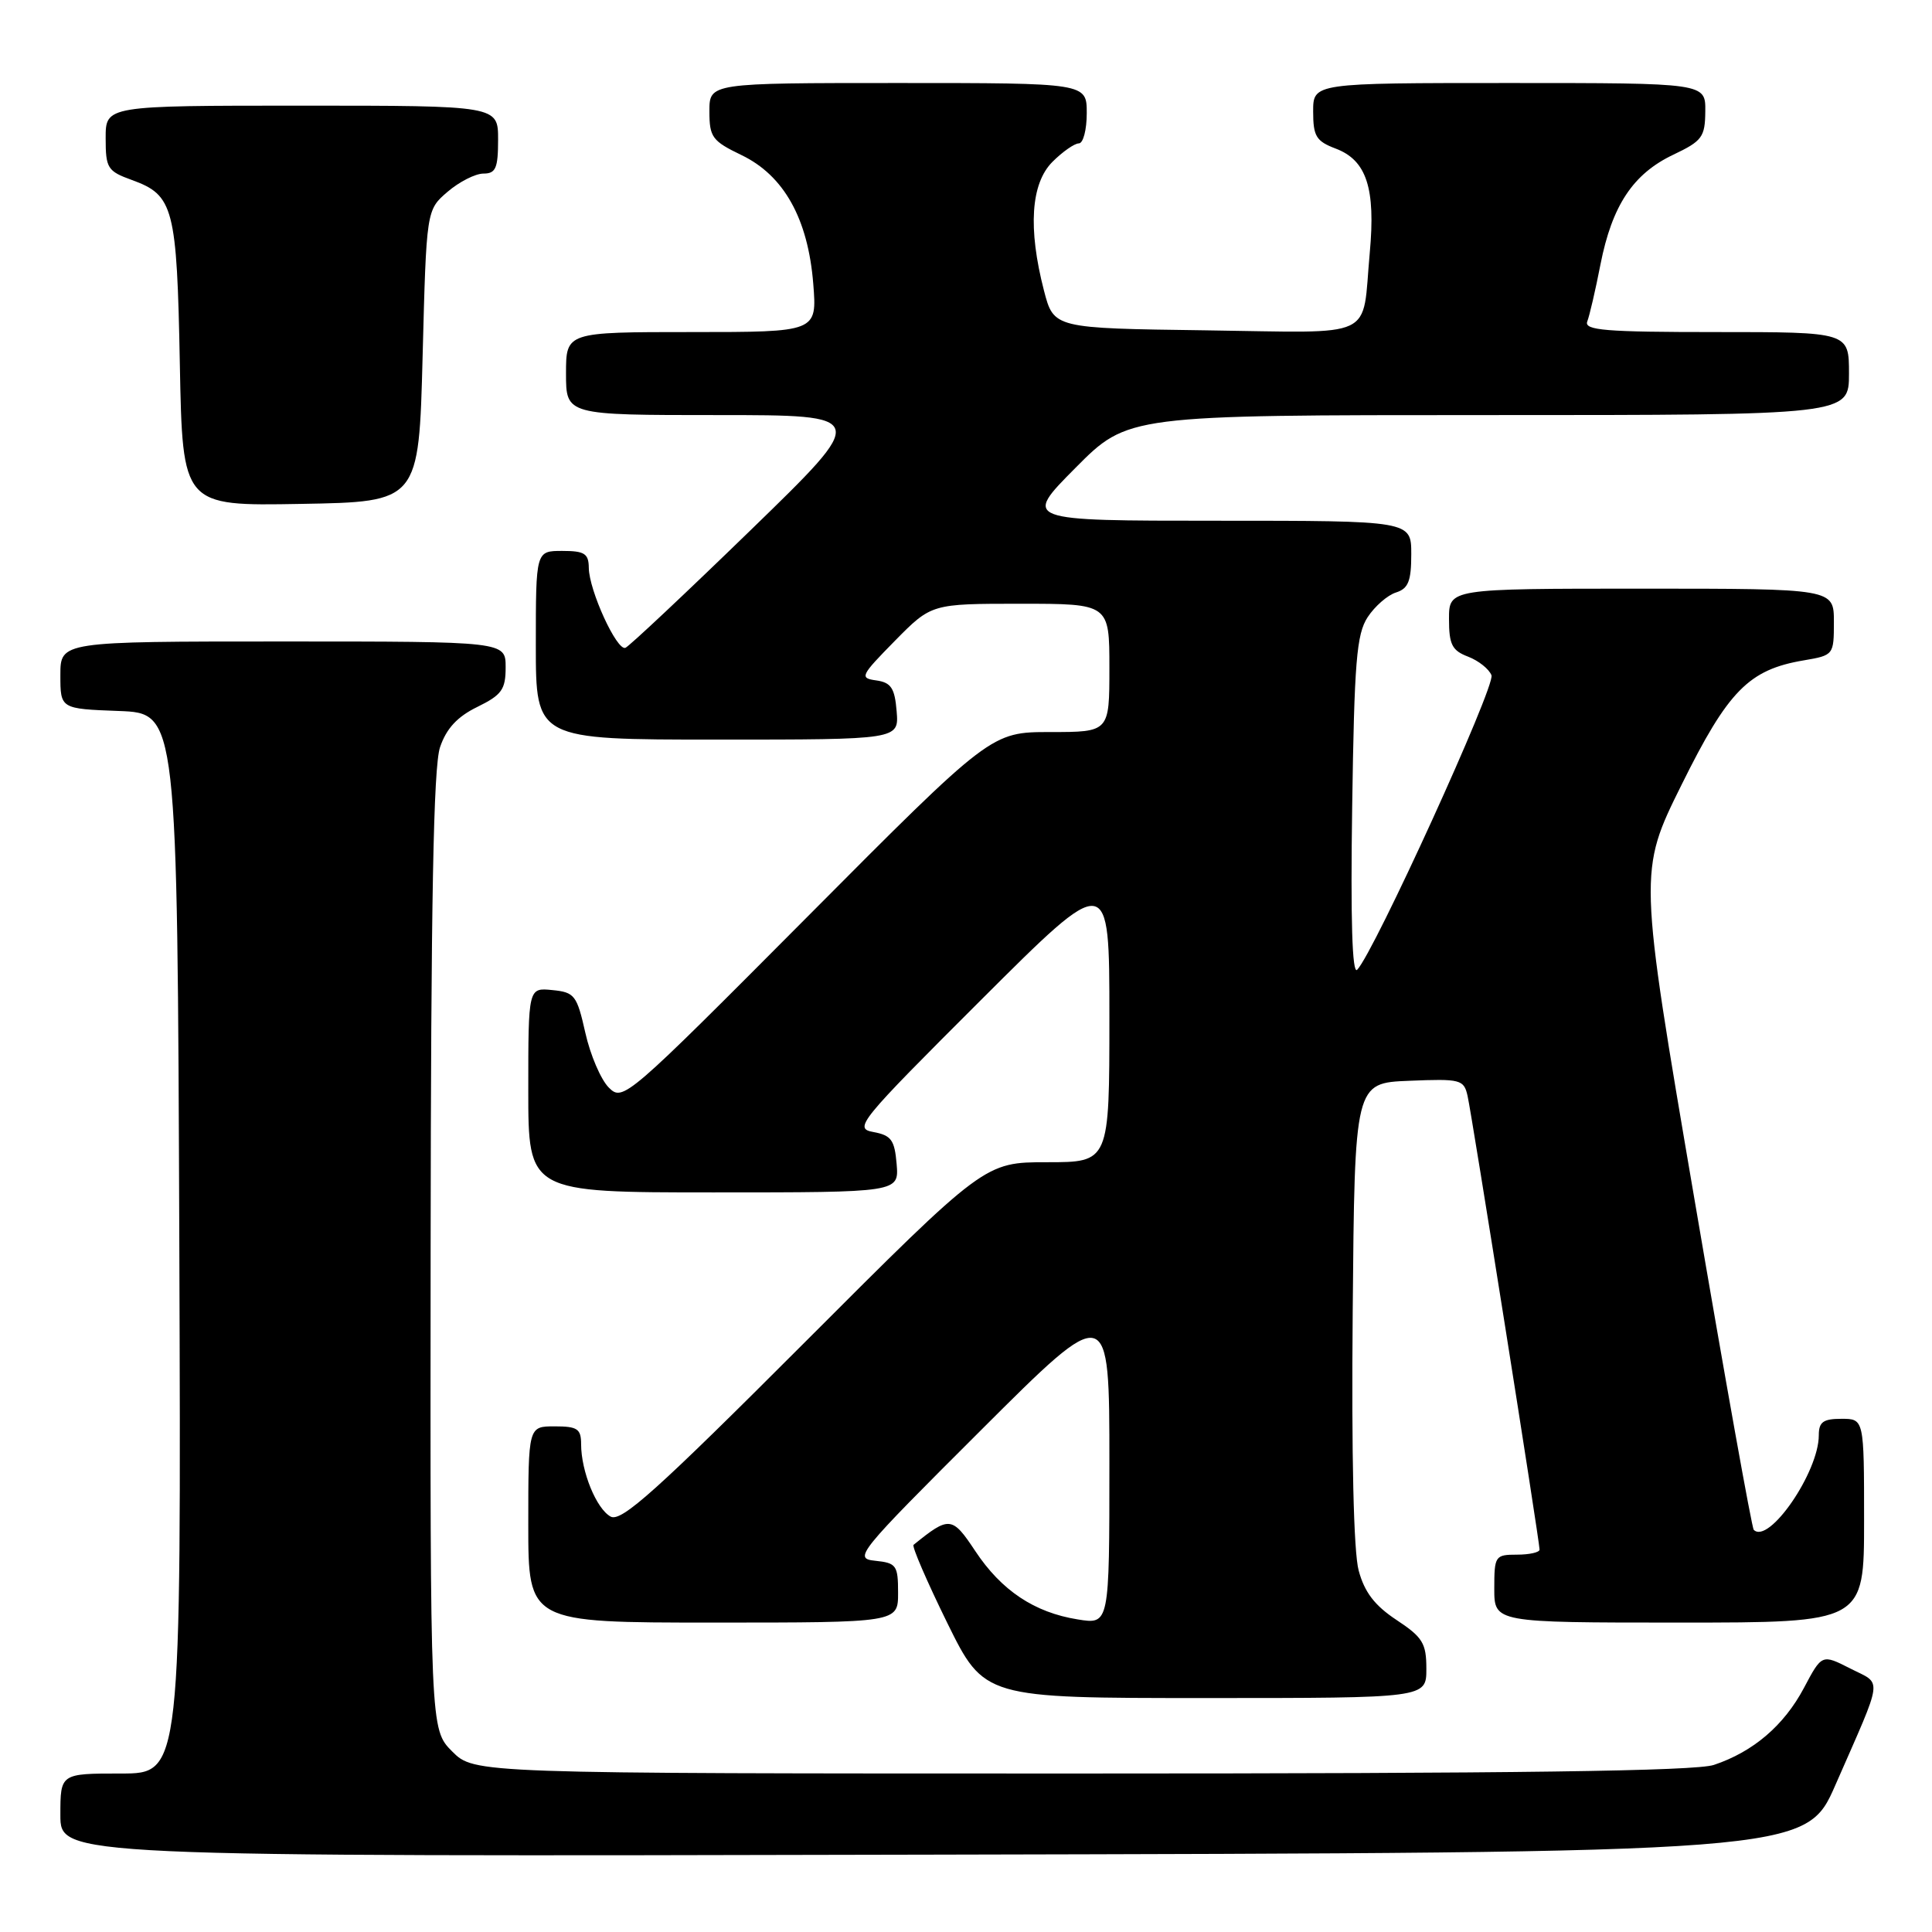 <?xml version="1.0" encoding="UTF-8" standalone="no"?>
<!DOCTYPE svg PUBLIC "-//W3C//DTD SVG 1.1//EN" "http://www.w3.org/Graphics/SVG/1.1/DTD/svg11.dtd" >
<svg xmlns="http://www.w3.org/2000/svg" xmlns:xlink="http://www.w3.org/1999/xlink" version="1.1" viewBox="0 0 256 256">
 <g >
 <path fill="currentColor"
d=" M 243.21 236.50 C 249.64 221.82 249.46 223.27 245.18 221.09 C 241.41 219.17 241.41 219.17 239.02 223.68 C 236.38 228.64 232.31 232.12 227.10 233.86 C 224.67 234.68 200.74 235.00 143.27 235.00 C 62.85 235.00 62.85 235.00 59.92 232.08 C 57.00 229.15 57.00 229.15 57.06 165.83 C 57.10 119.52 57.43 101.56 58.31 99.00 C 59.15 96.53 60.60 94.96 63.25 93.67 C 66.49 92.08 67.00 91.37 67.00 88.42 C 67.00 85.00 67.00 85.00 37.50 85.00 C 8.00 85.00 8.00 85.00 8.00 89.46 C 8.00 93.92 8.00 93.92 15.75 94.21 C 23.50 94.50 23.50 94.50 23.76 164.75 C 24.01 235.00 24.01 235.00 16.01 235.00 C 8.00 235.00 8.00 235.00 8.00 240.50 C 8.00 246.01 8.00 246.01 123.63 245.75 C 239.27 245.50 239.27 245.50 243.21 236.50 Z  M 189.00 221.13 C 189.00 217.74 188.52 216.95 185.04 214.65 C 182.15 212.74 180.80 210.97 180.03 208.10 C 179.36 205.64 179.07 192.87 179.24 173.84 C 179.50 143.50 179.50 143.50 186.72 143.21 C 193.54 142.93 193.97 143.04 194.46 145.21 C 195.03 147.70 204.00 204.24 204.00 205.33 C 204.00 205.70 202.65 206.00 201.00 206.00 C 198.11 206.00 198.00 206.17 198.00 210.50 C 198.00 215.00 198.00 215.00 222.50 215.00 C 247.00 215.00 247.00 215.00 247.00 201.50 C 247.00 188.00 247.00 188.00 244.00 188.00 C 241.58 188.00 241.00 188.42 241.00 190.18 C 241.00 195.07 234.37 204.70 232.38 202.71 C 232.13 202.46 228.59 182.74 224.52 158.88 C 217.11 115.50 217.11 115.50 222.81 104.00 C 228.99 91.51 231.72 88.73 239.02 87.50 C 242.96 86.83 243.00 86.78 243.00 82.41 C 243.00 78.00 243.00 78.00 217.50 78.00 C 192.00 78.00 192.00 78.00 192.00 82.02 C 192.00 85.41 192.40 86.20 194.53 87.01 C 195.91 87.54 197.31 88.65 197.63 89.48 C 198.17 90.89 182.02 126.30 179.83 128.50 C 179.17 129.16 178.95 121.89 179.17 106.95 C 179.45 87.67 179.75 84.03 181.22 81.78 C 182.17 80.33 183.86 78.86 184.97 78.51 C 186.61 77.99 187.00 77.01 187.00 73.43 C 187.00 69.00 187.00 69.00 161.28 69.00 C 135.55 69.00 135.55 69.00 142.50 62.00 C 149.45 55.00 149.45 55.00 197.22 55.00 C 245.00 55.00 245.00 55.00 245.00 49.50 C 245.00 44.00 245.00 44.00 227.39 44.00 C 212.72 44.00 209.88 43.77 210.32 42.60 C 210.62 41.83 211.41 38.43 212.07 35.04 C 213.61 27.22 216.39 23.03 221.72 20.50 C 225.55 18.68 225.93 18.16 225.96 14.75 C 226.00 11.00 226.00 11.00 200.00 11.00 C 174.00 11.00 174.00 11.00 174.00 14.78 C 174.00 18.06 174.40 18.71 176.99 19.69 C 181.08 21.24 182.29 24.93 181.50 33.50 C 180.43 45.17 182.73 44.08 159.74 43.77 C 139.63 43.50 139.63 43.50 138.33 38.50 C 136.20 30.26 136.59 24.32 139.45 21.45 C 140.80 20.10 142.38 19.00 142.95 19.00 C 143.53 19.00 144.00 17.20 144.00 15.00 C 144.00 11.00 144.00 11.00 119.00 11.00 C 94.00 11.00 94.00 11.00 94.00 14.75 C 94.00 18.18 94.37 18.68 98.25 20.55 C 103.87 23.25 107.07 28.98 107.76 37.59 C 108.27 44.00 108.27 44.00 91.64 44.00 C 75.00 44.00 75.00 44.00 75.00 49.50 C 75.00 55.00 75.00 55.00 95.09 55.00 C 115.17 55.00 115.17 55.00 99.46 70.25 C 90.82 78.64 83.36 85.65 82.87 85.84 C 81.73 86.27 78.05 78.22 78.02 75.25 C 78.00 73.35 77.46 73.00 74.50 73.00 C 71.00 73.00 71.00 73.00 71.00 85.50 C 71.00 98.00 71.00 98.00 95.06 98.00 C 119.12 98.00 119.12 98.00 118.81 94.25 C 118.56 91.17 118.07 90.44 116.12 90.16 C 113.87 89.85 114.00 89.57 118.58 84.91 C 123.42 80.00 123.42 80.00 135.21 80.00 C 147.00 80.00 147.00 80.00 147.00 88.50 C 147.00 97.00 147.00 97.00 139.17 97.00 C 131.33 97.00 131.33 97.00 106.95 121.51 C 82.97 145.61 82.54 145.98 80.67 144.11 C 79.62 143.06 78.22 139.80 77.56 136.85 C 76.44 131.87 76.14 131.48 73.18 131.19 C 70.00 130.87 70.00 130.87 70.00 144.44 C 70.00 158.00 70.00 158.00 94.56 158.00 C 119.12 158.00 119.12 158.00 118.81 154.25 C 118.54 151.05 118.10 150.44 115.73 150.00 C 113.09 149.52 113.76 148.70 129.98 132.51 C 147.00 115.52 147.00 115.52 147.00 134.76 C 147.00 154.00 147.00 154.00 138.74 154.00 C 130.48 154.00 130.48 154.00 106.56 177.94 C 86.99 197.53 82.33 201.71 80.92 200.96 C 79.03 199.94 77.00 194.98 77.00 191.35 C 77.00 189.33 76.51 189.00 73.50 189.00 C 70.00 189.00 70.00 189.00 70.00 202.00 C 70.00 215.00 70.00 215.00 94.50 215.00 C 119.00 215.00 119.00 215.00 119.00 211.06 C 119.00 207.42 118.78 207.10 115.98 206.81 C 113.06 206.51 113.54 205.91 129.98 189.51 C 147.00 172.52 147.00 172.52 147.00 193.89 C 147.00 215.26 147.00 215.26 142.80 214.58 C 137.05 213.66 132.69 210.75 129.22 205.51 C 126.16 200.90 125.79 200.86 121.05 204.70 C 120.81 204.90 122.82 209.55 125.51 215.03 C 130.42 225.00 130.42 225.00 159.71 225.00 C 189.00 225.00 189.00 225.00 189.00 221.13 Z  M 56.00 47.16 C 56.50 27.82 56.50 27.82 59.31 25.41 C 60.85 24.09 62.99 23.00 64.06 23.00 C 65.69 23.00 66.00 22.29 66.00 18.50 C 66.00 14.00 66.00 14.00 40.00 14.00 C 14.00 14.00 14.00 14.00 14.00 18.30 C 14.00 22.30 14.24 22.68 17.50 23.86 C 23.01 25.86 23.44 27.50 23.83 48.27 C 24.19 67.05 24.19 67.05 39.84 66.77 C 55.50 66.50 55.50 66.50 56.00 47.16 Z "/>
</g>
</svg>